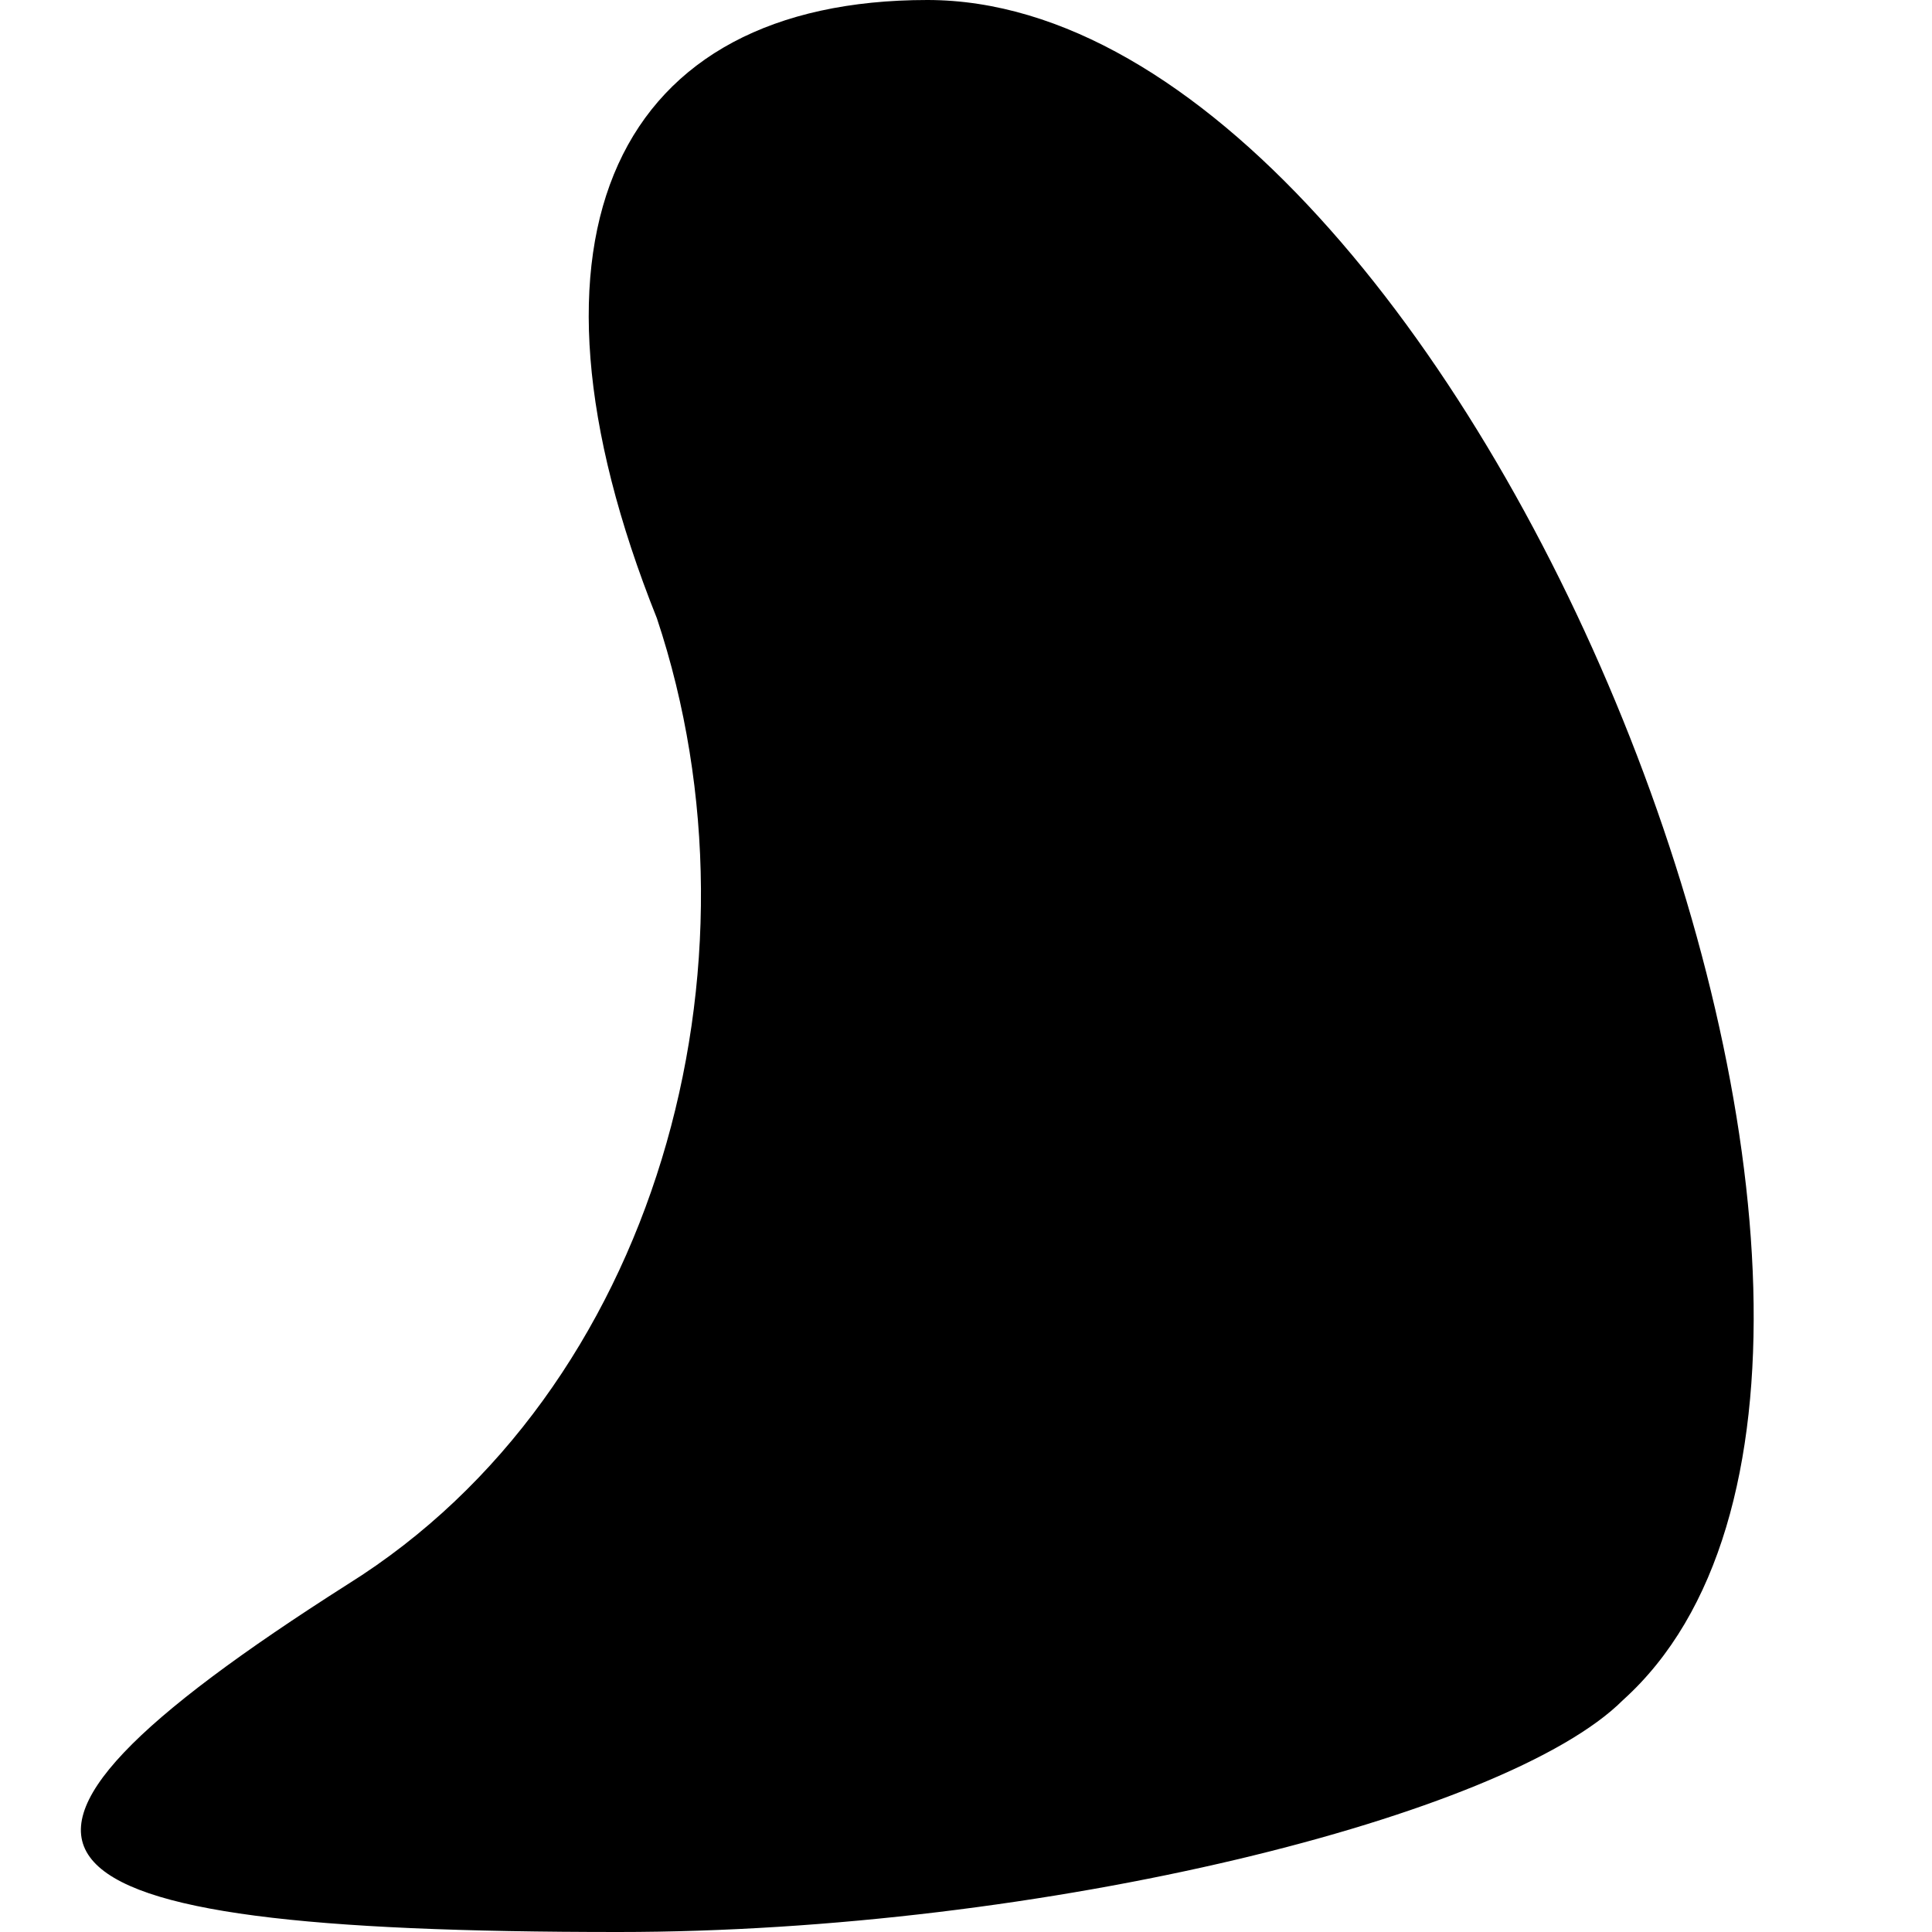 <?xml version="1.0" standalone="no"?>
<!DOCTYPE svg PUBLIC "-//W3C//DTD SVG 20010904//EN"
 "http://www.w3.org/TR/2001/REC-SVG-20010904/DTD/svg10.dtd">
<svg version="1.0" xmlns="http://www.w3.org/2000/svg"
 width="5pt" height="5pt" viewBox="0 0 5 5"
 preserveAspectRatio="xMidYMid meet">
<g transform="translate(0,5) scale(0.1,-0.1)"
fill="#000000" stroke="none">
<path fill="#000000" stroke="none" d="M17 34 c3 -9 0 -20 -8 -25 -11 -7 -9
-9 7 -9 11 0 23 3 26 6 10 9 -4 44 -18 44 -8 0 -11 -6 -7 -16z"/>
</g>
</svg>
